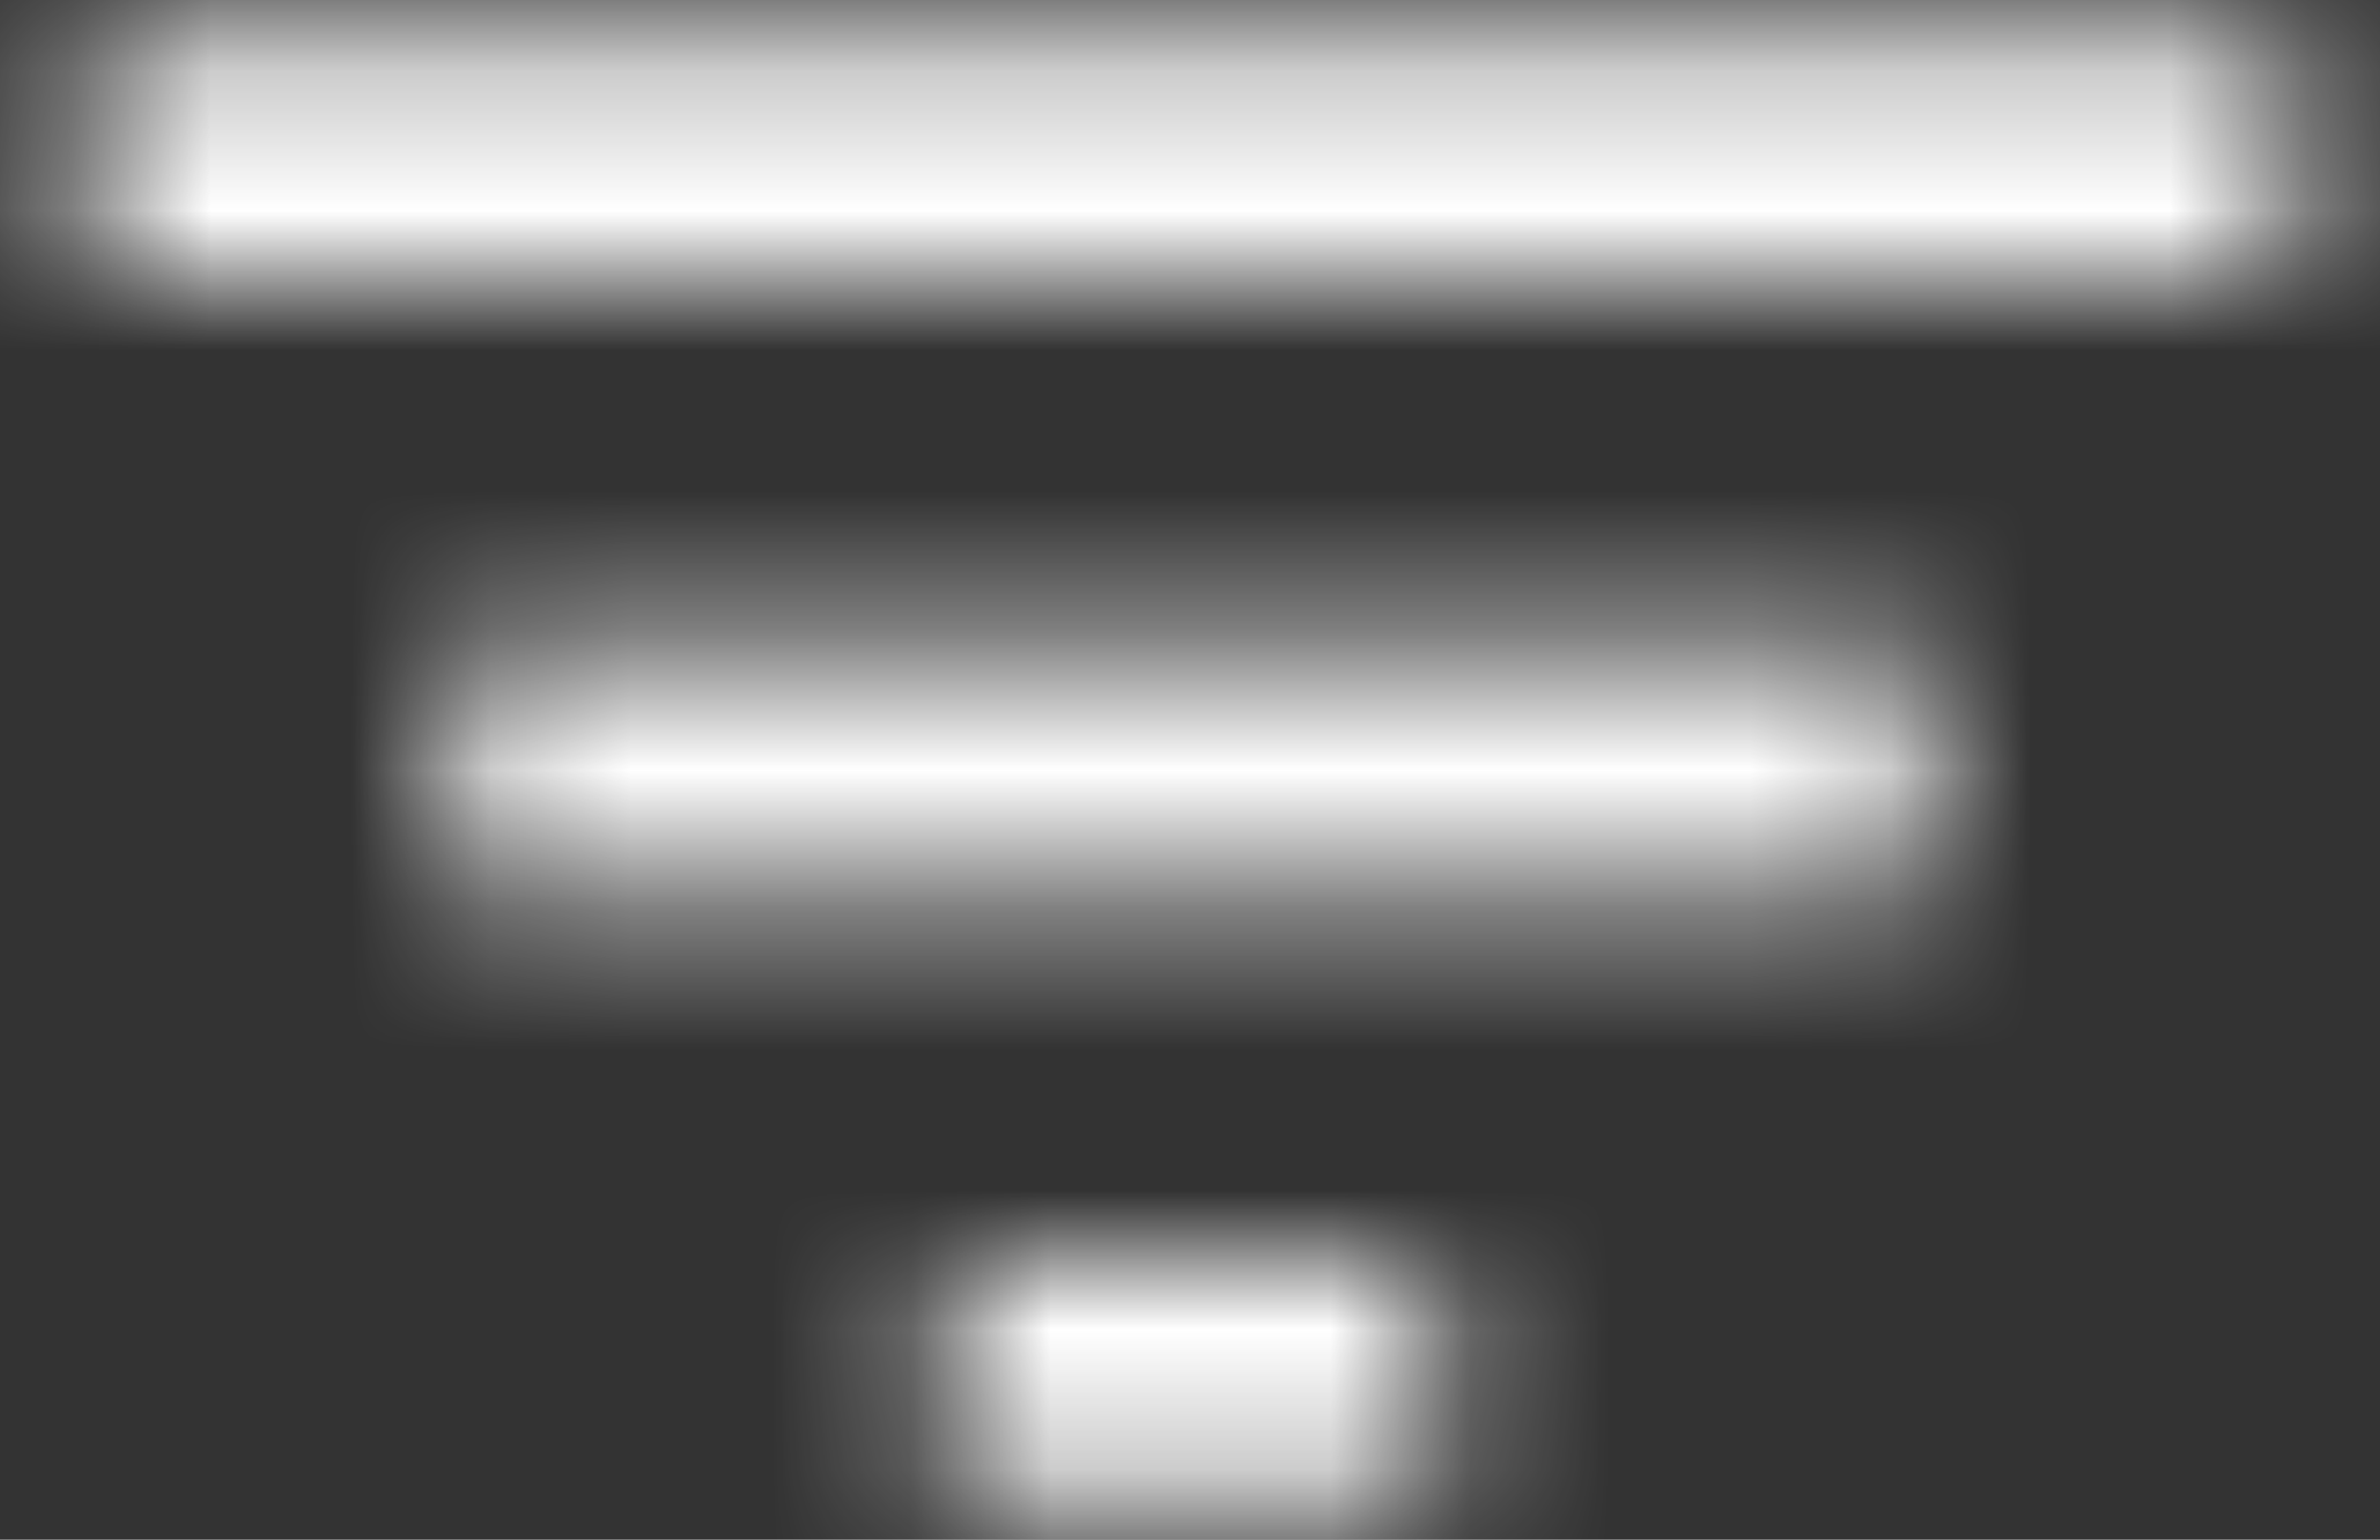<?xml version="1.0" encoding="UTF-8"?>
<svg width="17px" height="11px" viewBox="0 0 17 11" version="1.1" xmlns="http://www.w3.org/2000/svg" xmlns:xlink="http://www.w3.org/1999/xlink">
    <rect x="0" y="0" width="17" height="11" fill="#333333" stroke="none"/>
    <!-- Generator: Sketch 53.2 (72643) - https://sketchapp.com -->
    <title>icon/content/filter_list_24px</title>
    <desc>Created with Sketch.</desc>
    <defs>
        <path d="M8.75,15.75 L12.25,15.75 L12.25,14 L8.75,14 L8.75,15.75 Z M2.625,5.25 L2.625,7 L18.375,7 L18.375,5.25 L2.625,5.25 Z M5.25,11.375 L15.75,11.375 L15.75,9.625 L5.25,9.625 L5.25,11.375 Z" id="path-1"></path>
    </defs>
    <g id="Feed" stroke="none" stroke-width="1" fill="none" fill-rule="evenodd">
        <g id="V1Feed_MobileHome-Copy-5" transform="translate(-161, -76)">
            <g id="icon/content/filter_list_24px" transform="translate(159, 71)">
                <mask id="mask-2" fill="white">
                    <use xlink:href="#path-1"></use>
                </mask>
                <g fill-rule="nonzero"></g>
                <g id="✱-/-Color-/-Icons-/-Selected-/-On-Primary-/-Active-" mask="url(#mask-2)" fill="#FFFFFF" fill-rule="evenodd">
                    <rect id="Rectangle-3" x="0" y="0" width="21" height="21"></rect>
                </g>
            </g>
        </g>
    </g>
</svg>